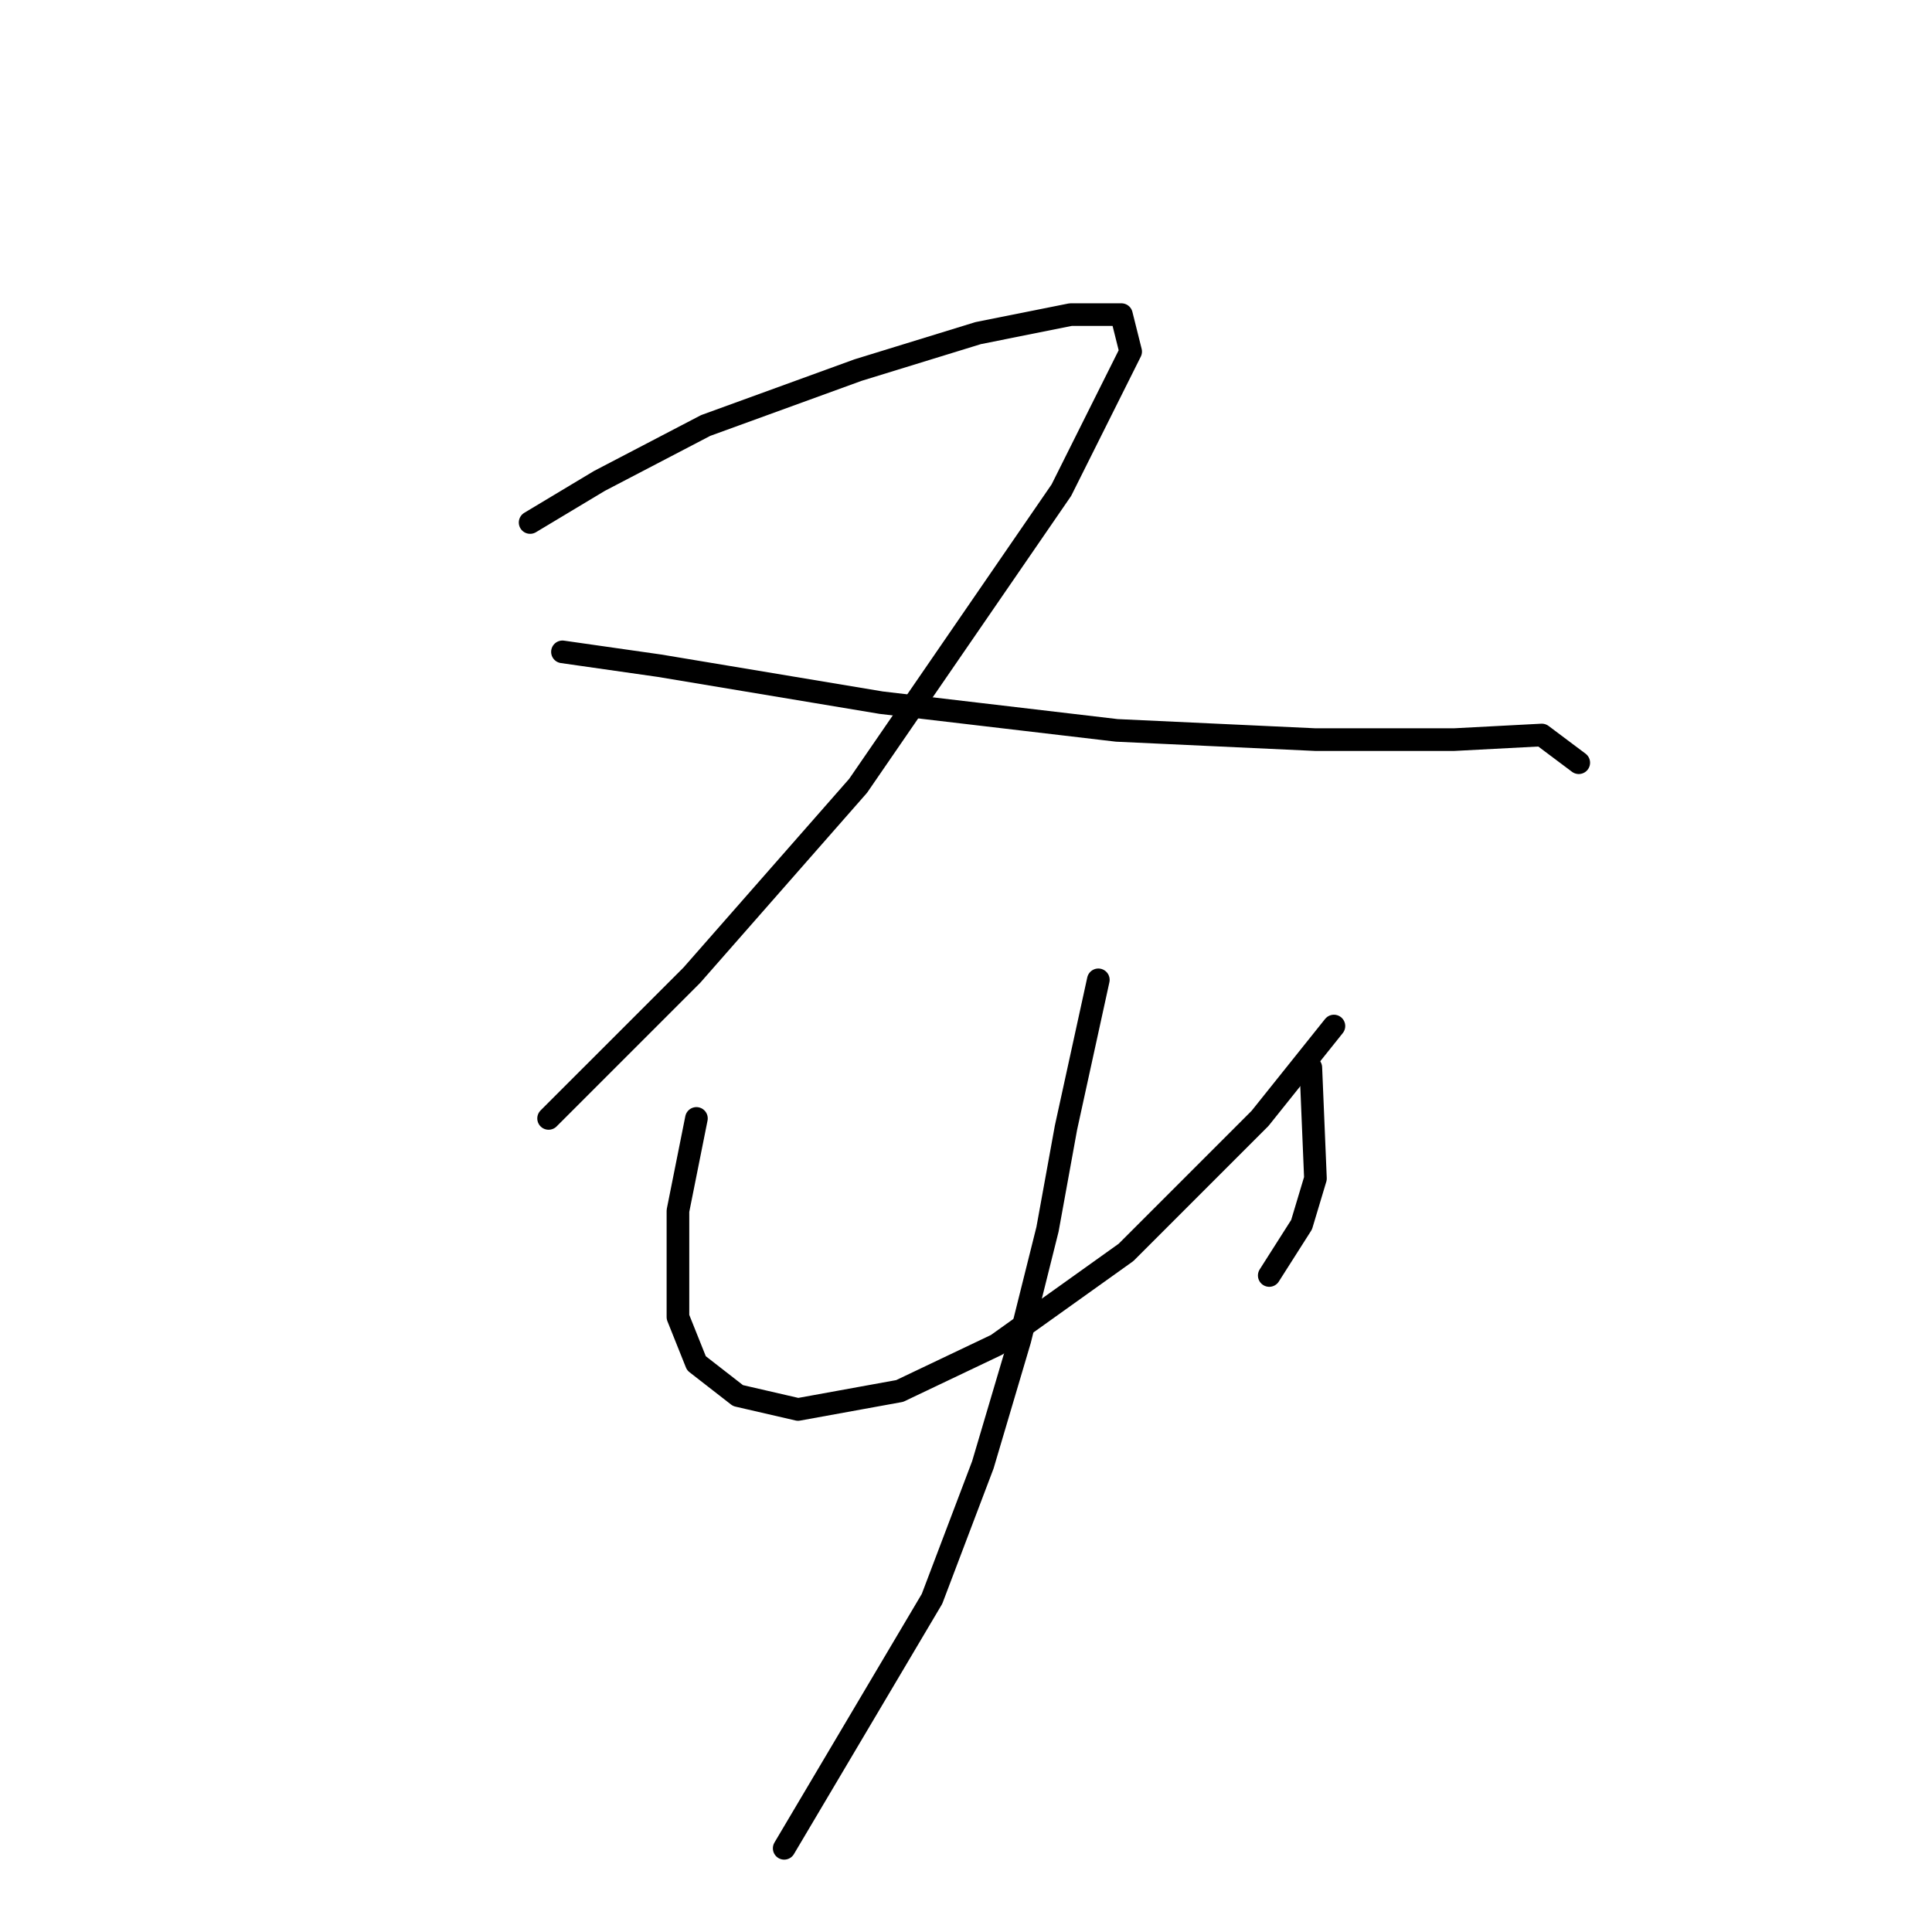 <?xml version="1.0" standalone="no"?>
    <svg width="256" height="256" xmlns="http://www.w3.org/2000/svg" version="1.1">
    <polyline stroke="black" stroke-width="3" stroke-linecap="round" fill="transparent" stroke-linejoin="round" points="70.244 69.235 79.425 63.726 93.504 56.38 113.704 49.035 129.619 44.138 141.861 41.689 148.594 41.689 149.818 46.586 140.637 64.95 113.704 104.125 91.668 129.222 72.692 148.197 72.692 148.197 " />
        <polyline stroke="black" stroke-width="3" stroke-linecap="round" fill="transparent" stroke-linejoin="round" points="74.528 86.374 87.383 88.21 116.764 93.107 147.982 96.78 174.303 98.004 192.666 98.004 204.296 97.392 209.193 101.064 209.193 101.064 " />
        <polyline stroke="black" stroke-width="3" stroke-linecap="round" fill="transparent" stroke-linejoin="round" points="92.28 148.197 89.831 160.439 89.831 167.173 89.831 174.518 92.28 180.639 97.789 184.924 105.746 186.76 119.213 184.312 132.067 178.191 149.206 165.948 166.957 148.197 176.751 135.955 176.751 135.955 " />
        <polyline stroke="black" stroke-width="3" stroke-linecap="round" fill="transparent" stroke-linejoin="round" points="173.691 141.464 174.303 156.155 172.466 162.276 168.182 169.009 168.182 169.009 " />
        <polyline stroke="black" stroke-width="3" stroke-linecap="round" fill="transparent" stroke-linejoin="round" points="145.534 129.834 141.249 149.421 138.8 162.888 135.128 177.579 130.231 194.106 123.497 211.857 113.704 228.384 103.91 244.911 103.91 244.911 " />
        </svg>